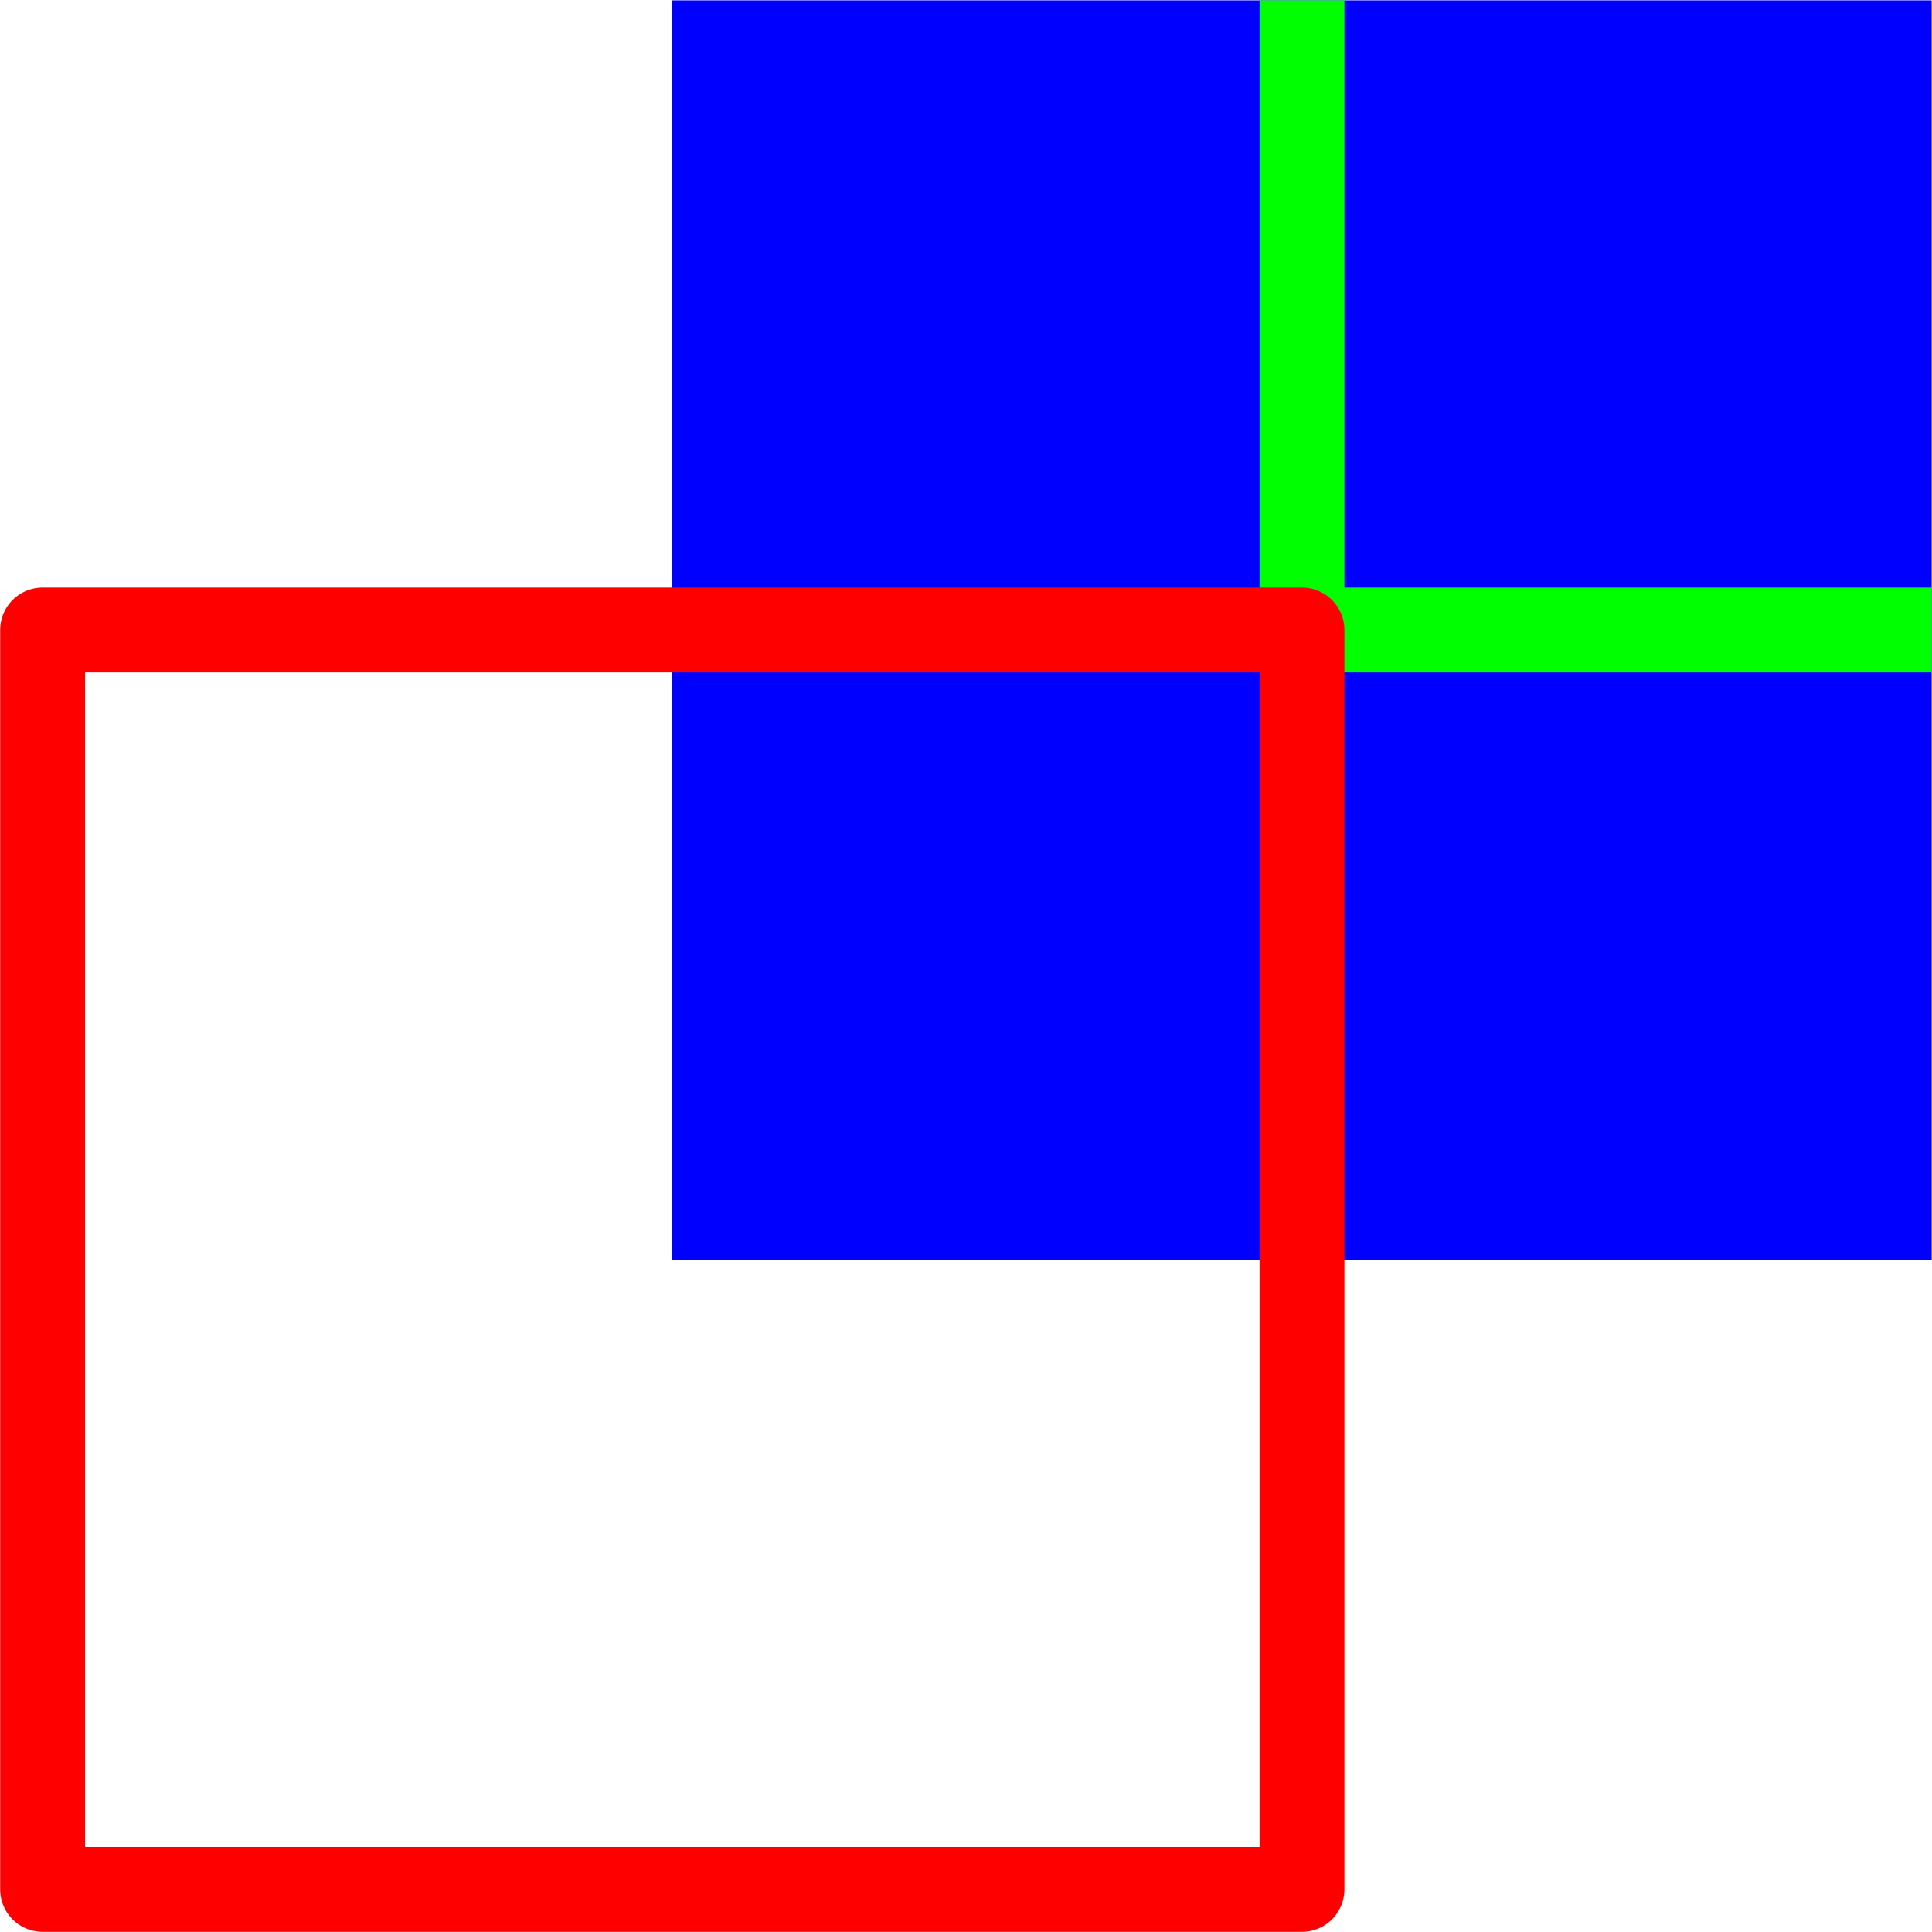 <?xml version='1.0' encoding='UTF-8'?>
<!-- This file was generated by dvisvgm 2.3.5 -->
<svg height='113.386pt' version='1.1' viewBox='56.409 53.858 113.386 113.386' width='113.386pt' xmlns='http://www.w3.org/2000/svg' xmlns:xlink='http://www.w3.org/1999/xlink'>
<g id='page1'><g>
<g transform='matrix(0.996 0 0 0.996 95.865 127.788)'>
<clipPath id='clip1'>
<path d='M 0 0L 74.207 0L 74.207 -74.207L 0 -74.207L 0 0Z'/>
</clipPath>
</g>
<g transform='matrix(0.996 0 0 0.996 95.865 127.788)'>
<path clip-path='url(#clip1)' d='M 0 0L 74.207 0L 74.207 -74.207L 0 -74.207L 0 0Z' fill='#0000ff'/>
</g>
<g transform='matrix(0.996 0 0 0.996 95.865 127.788)'>
<path clip-path='url(#clip1)' d='M 37.104 -37.104L 111.311 -37.104L 111.311 -111.311L 37.104 -111.311L 37.104 -37.104Z' fill='none' stroke='#00ff00' stroke-linecap='round' stroke-linejoin='round' stroke-miterlimit='10.037' stroke-width='5'/>
</g></g>
<g transform='matrix(0.996 0 0 0.996 95.865 127.788)'>
<path d='M -37.104 37.104L 37.104 37.104L 37.104 -37.104L -37.104 -37.104L -37.104 37.104Z' fill='none' stroke='#ff0000' stroke-linecap='round' stroke-linejoin='round' stroke-miterlimit='10.037' stroke-width='5'/>
</g></g>
</svg>